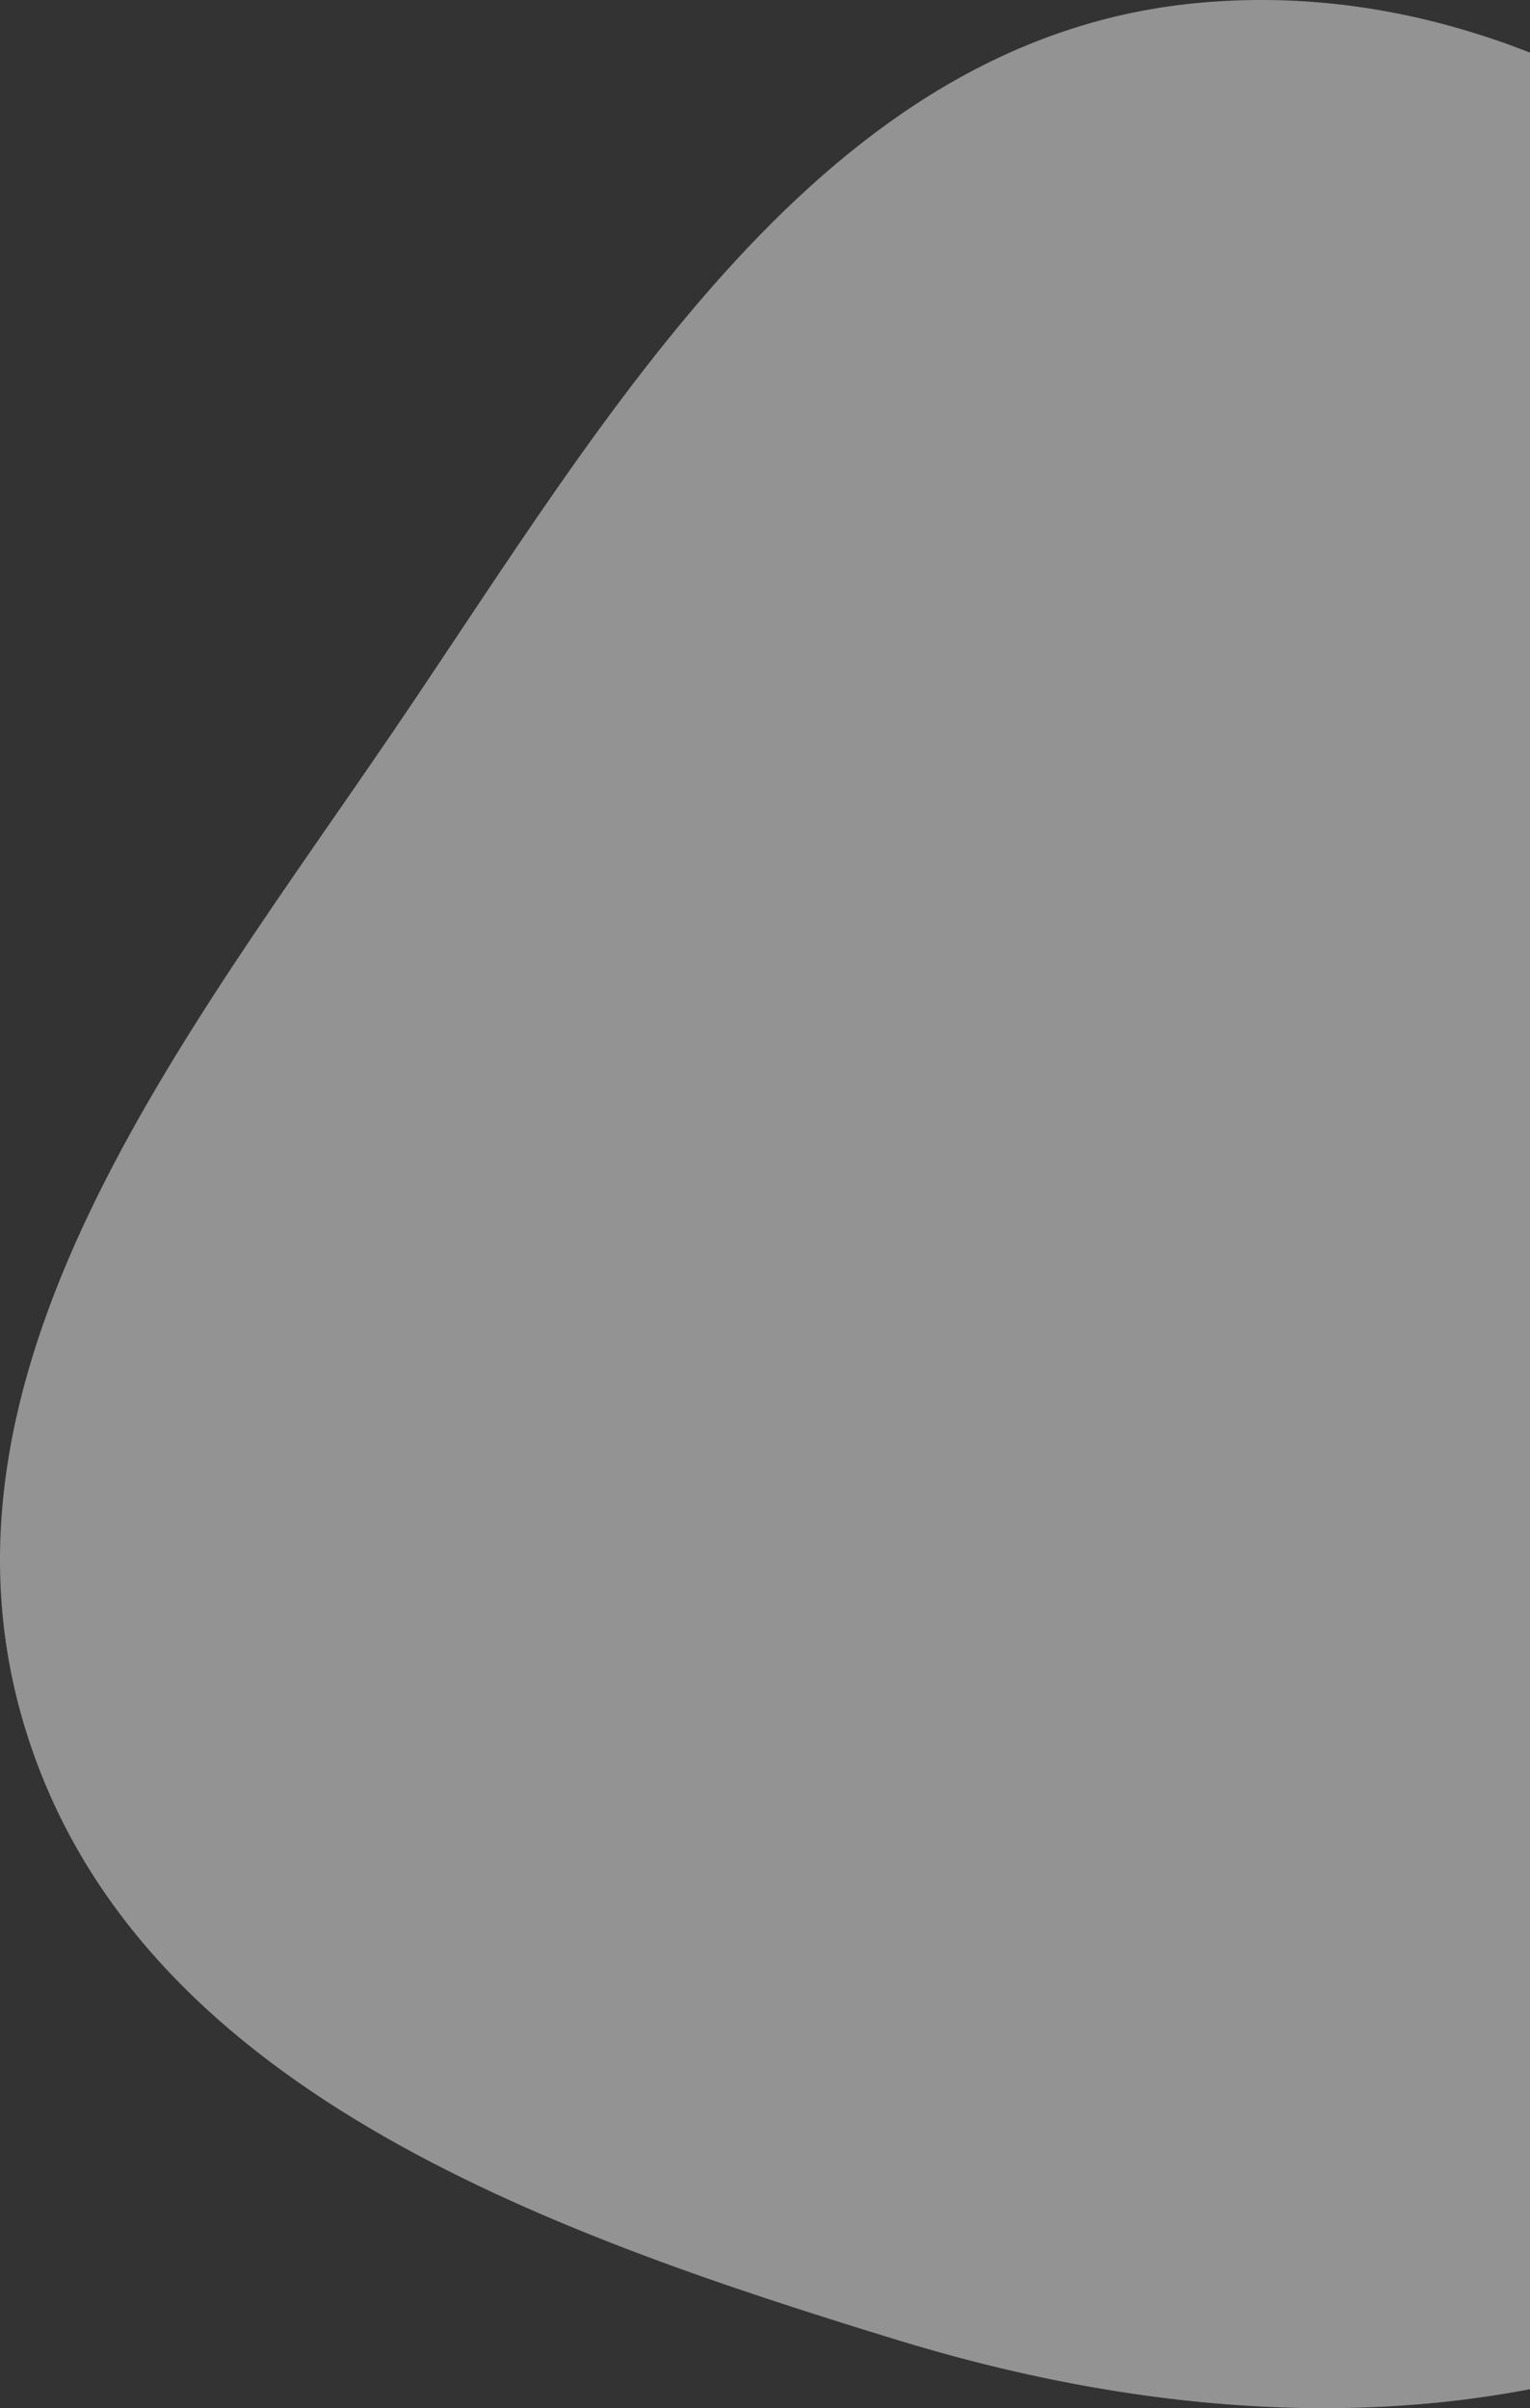 <svg width="624" height="982" viewBox="0 0 624 982" fill="none" xmlns="http://www.w3.org/2000/svg">
<rect x="0" y="0" width="624" height="982" fill="#333333" stroke="none"/>
<g style="mix-blend-mode:multiply" opacity="0.5">
<path fill-rule="evenodd" clip-rule="evenodd" d="M873.669 233.844C956.147 343.929 977.253 482.981 951.921 618.091C927.625 747.674 857.373 864.941 743.052 930.503C628.128 996.412 492.652 993.035 365.894 954.176C220.619 909.641 55.856 851.06 10.625 705.973C-34.87 560.04 75.233 423.518 161.081 297.199C248.277 168.894 335.096 14.843 489.66 1.101C646.418 -12.836 779.236 107.802 873.669 233.844Z" fill="#F4F4F4"/>
</g>
</svg>
